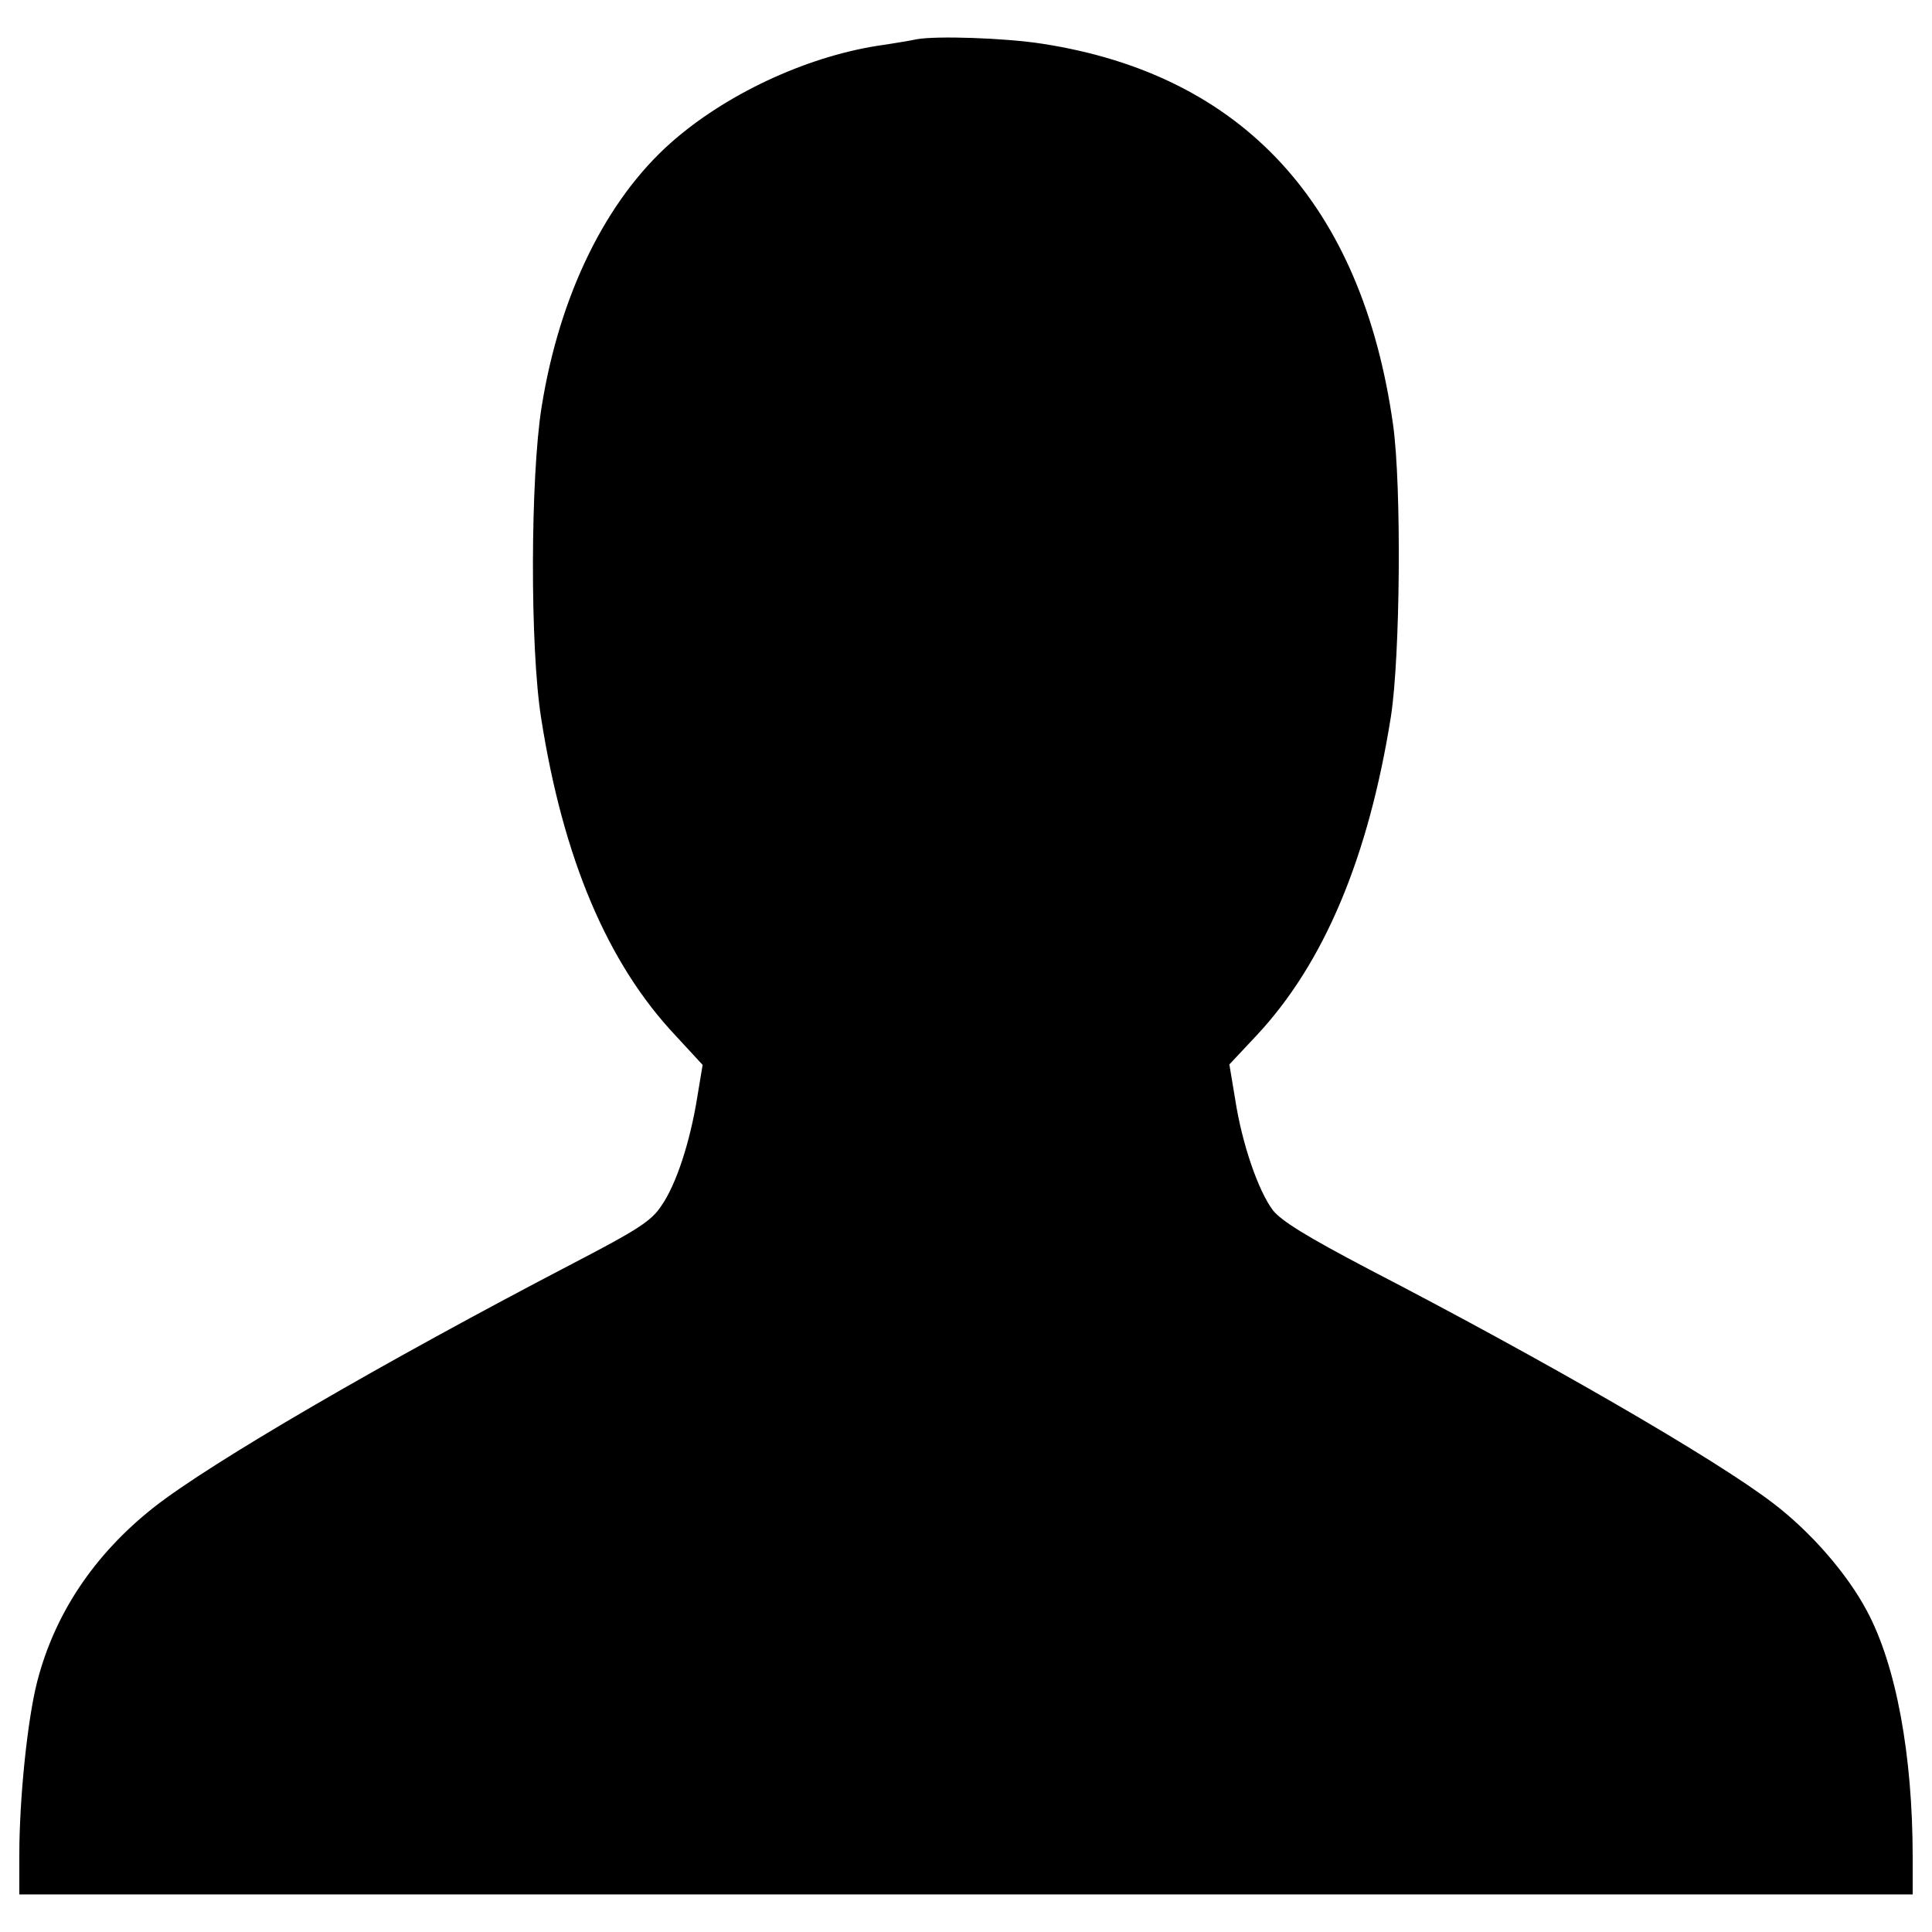 <?xml version="1.0" encoding="utf-8"?>
<!-- Svg Vector Icons : http://www.onlinewebfonts.com/icon -->
<!DOCTYPE svg PUBLIC "-//W3C//DTD SVG 1.1//EN" "http://www.w3.org/Graphics/SVG/1.1/DTD/svg11.dtd">
<svg version="1.1" xmlns="http://www.w3.org/2000/svg" xmlns:xlink="http://www.w3.org/1999/xlink" x="0px" y="0px" viewBox="0 0 1000 1000" enable-background="new 0 0 1000 1000" xml:space="preserve">
<g><g transform="translate(0,511) scale(0.1,-0.1)"><path d="M4744.6,4906.8c-18.6-4.6-113.8-20.9-209-34.8c-373.9-60.4-782.6-253.1-1061.3-499.3c-336.7-297.2-578.2-787.3-671.1-1370.1c-58.1-364.6-60.4-1244.7-2.3-1609.3C2914.6,666.4,3144.5,122.9,3497.5-251l139.3-150.9L3609-569.1c-37.2-232.2-109.2-452.9-185.8-562c-51.1-79-125.4-125.4-455.2-297.2c-993.9-517.9-1878.7-1033.4-2171.3-1263.3c-308.9-243.8-513.2-550.4-603.8-901c-51.1-197.4-92.9-608.4-92.9-898.7v-204.4h4900h4900v192.8c0,529.5-85.9,993.9-236.9,1274.9c-102.2,192.7-290.3,408.7-485.3,557.3c-299.6,229.9-1189,743.1-2094.7,1212.2c-318.2,167.2-450.5,248.5-494.6,304.2c-76.7,102.2-160.2,346-195.1,573.6l-30.2,181.1L6502.5-251c350.6,373.9,580.6,922,696.7,1651.2c48.8,313.5,55.7,1191.3,11.6,1509.5c-160.2,1142.6-778,1813.7-1816,1973.9C5202,4913.8,4846.7,4925.4,4744.6,4906.8z"/></g></g>
</svg>
